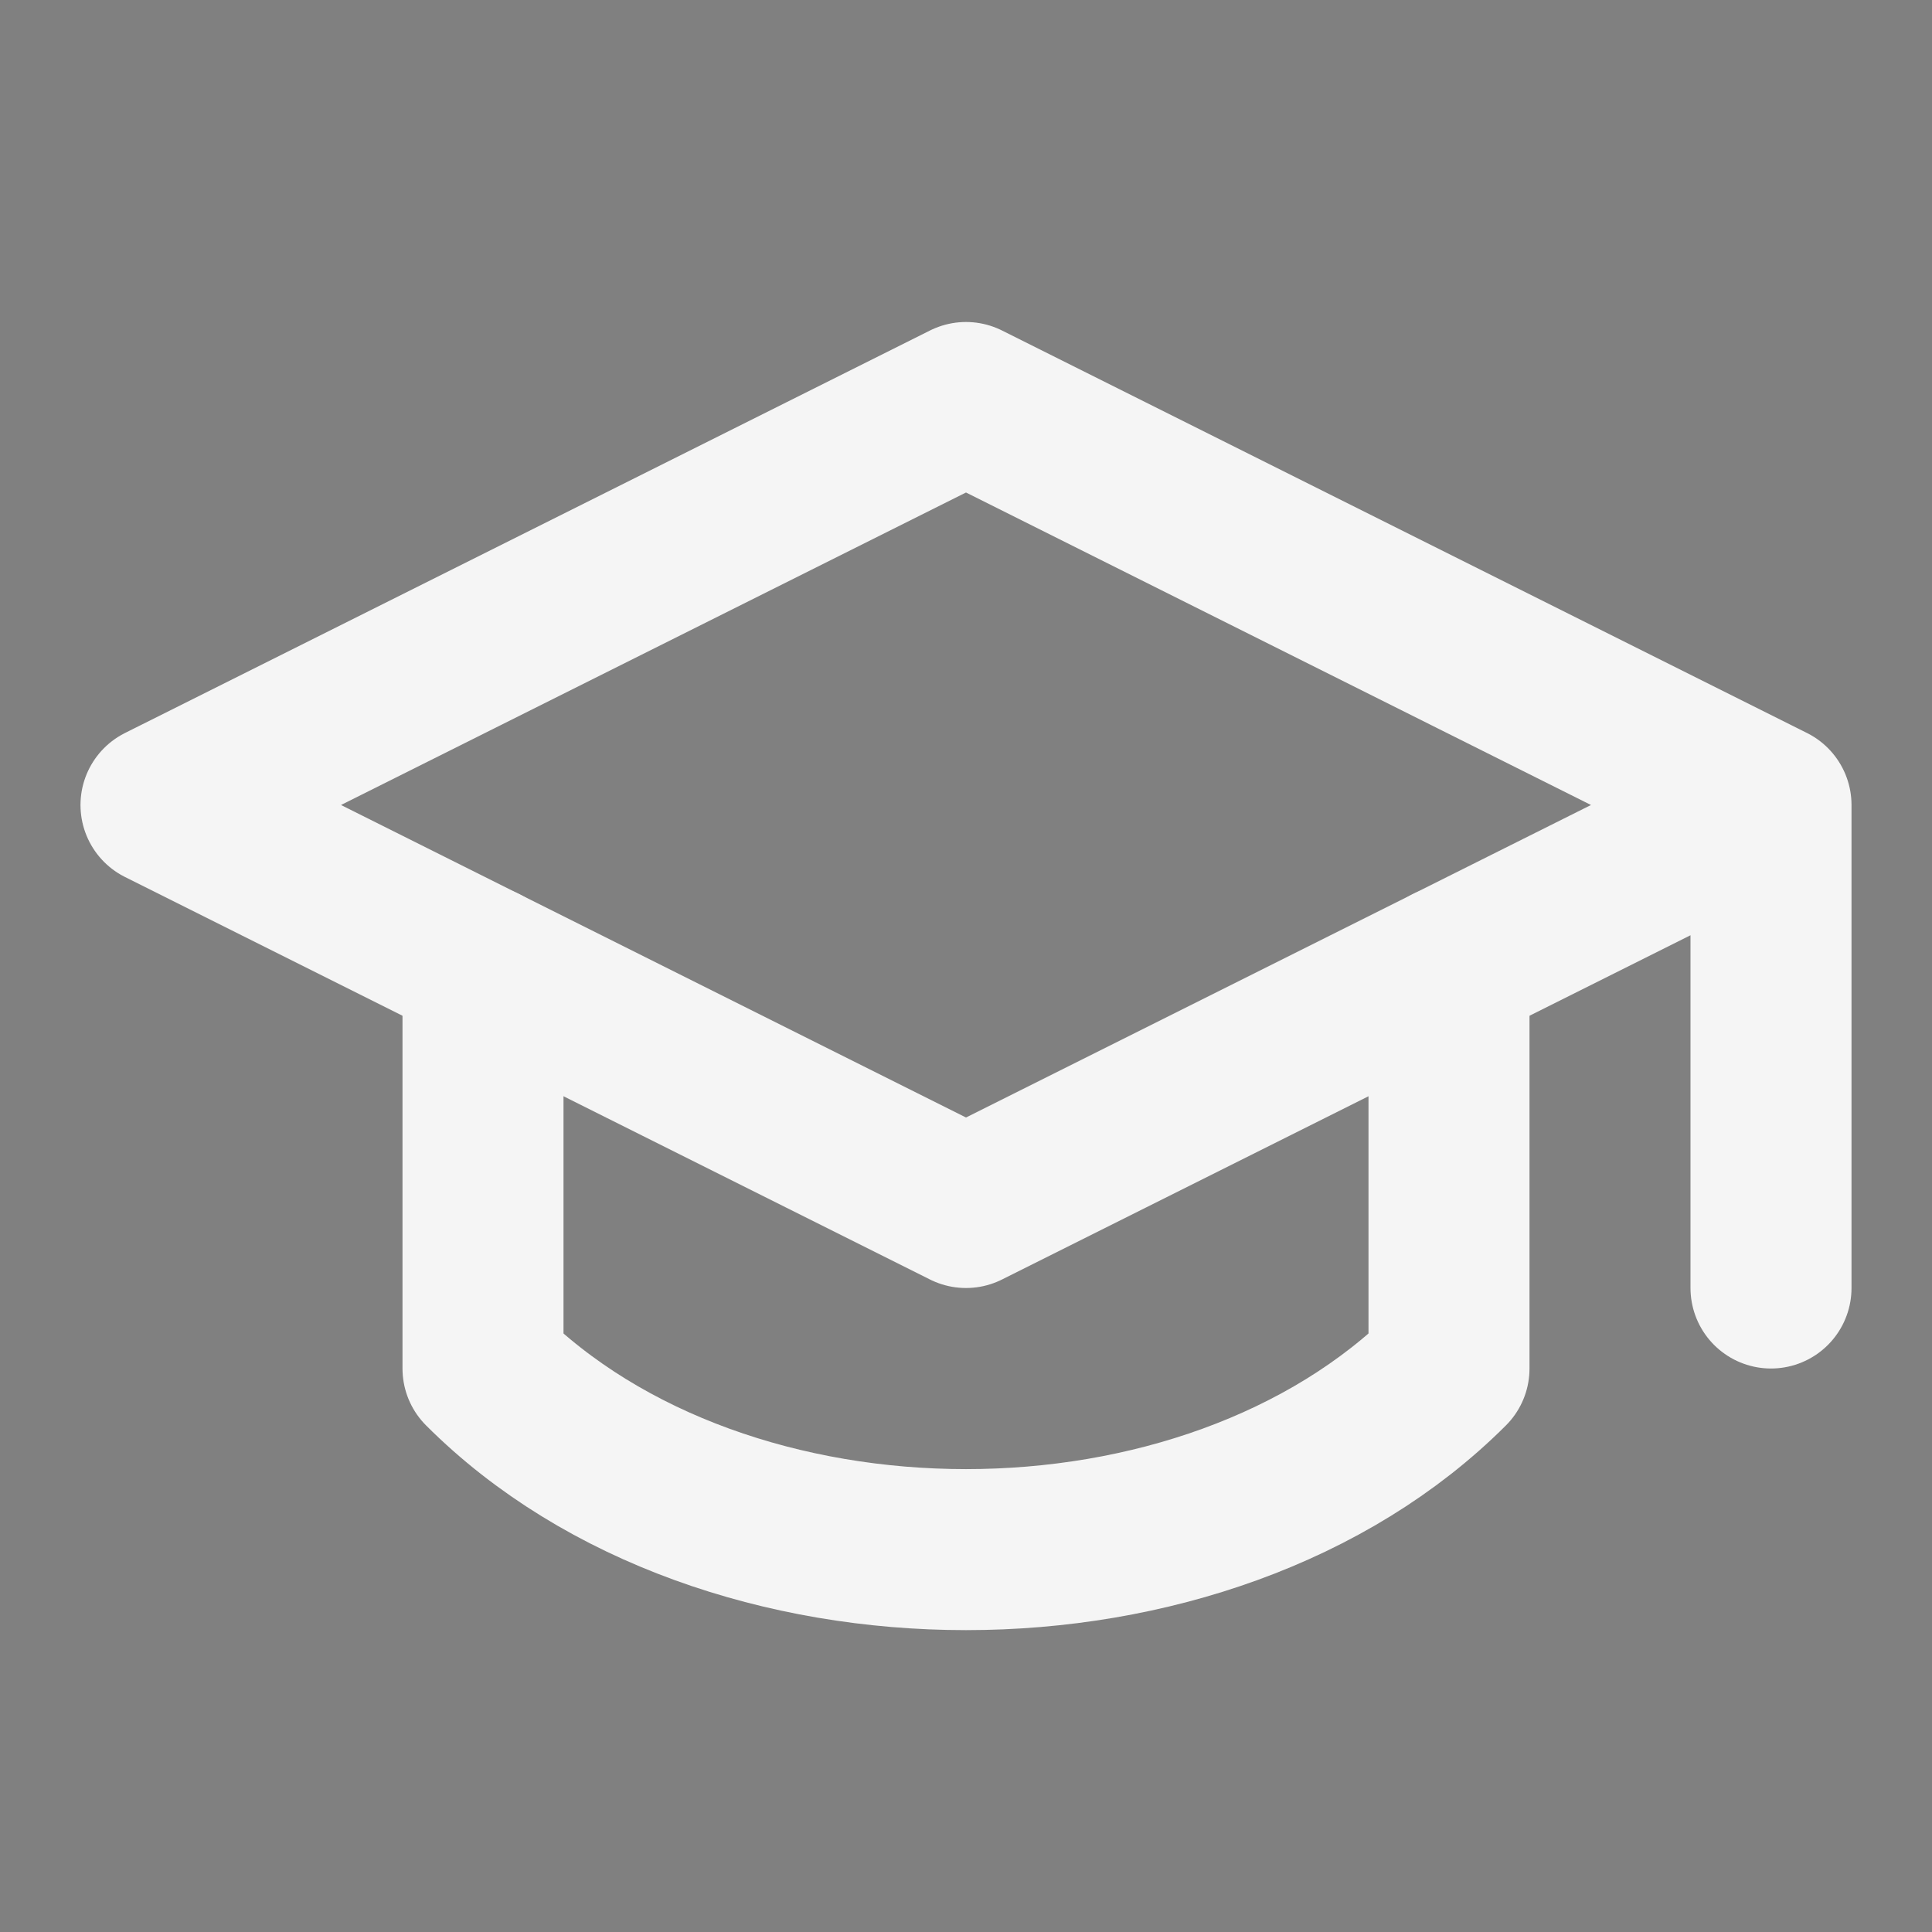 <svg xmlns="http://www.w3.org/2000/svg" width="24" height="24" fill="none" viewBox="0 0 24 24">
  <rect x="0" y="0" width="24" height="24" fill="#808080" stroke="none"/>
  <path stroke="#fff" stroke-linecap="round" stroke-linejoin="round" stroke-width="2" d="M22 10v6M2 10l10-5 10 5-10 5-10-5Z"/>
  <path stroke="#000" stroke-linecap="round" stroke-linejoin="round" stroke-opacity=".04" stroke-width="2" d="M22 10v6M2 10l10-5 10 5-10 5-10-5Z"/>
  <path stroke="#fff" stroke-linecap="round" stroke-linejoin="round" stroke-width="2" d="M6 12v5c3 3 9 3 12 0v-5"/>
  <path stroke="#000" stroke-linecap="round" stroke-linejoin="round" stroke-opacity=".04" stroke-width="2" d="M6 12v5c3 3 9 3 12 0v-5"/>
</svg>
